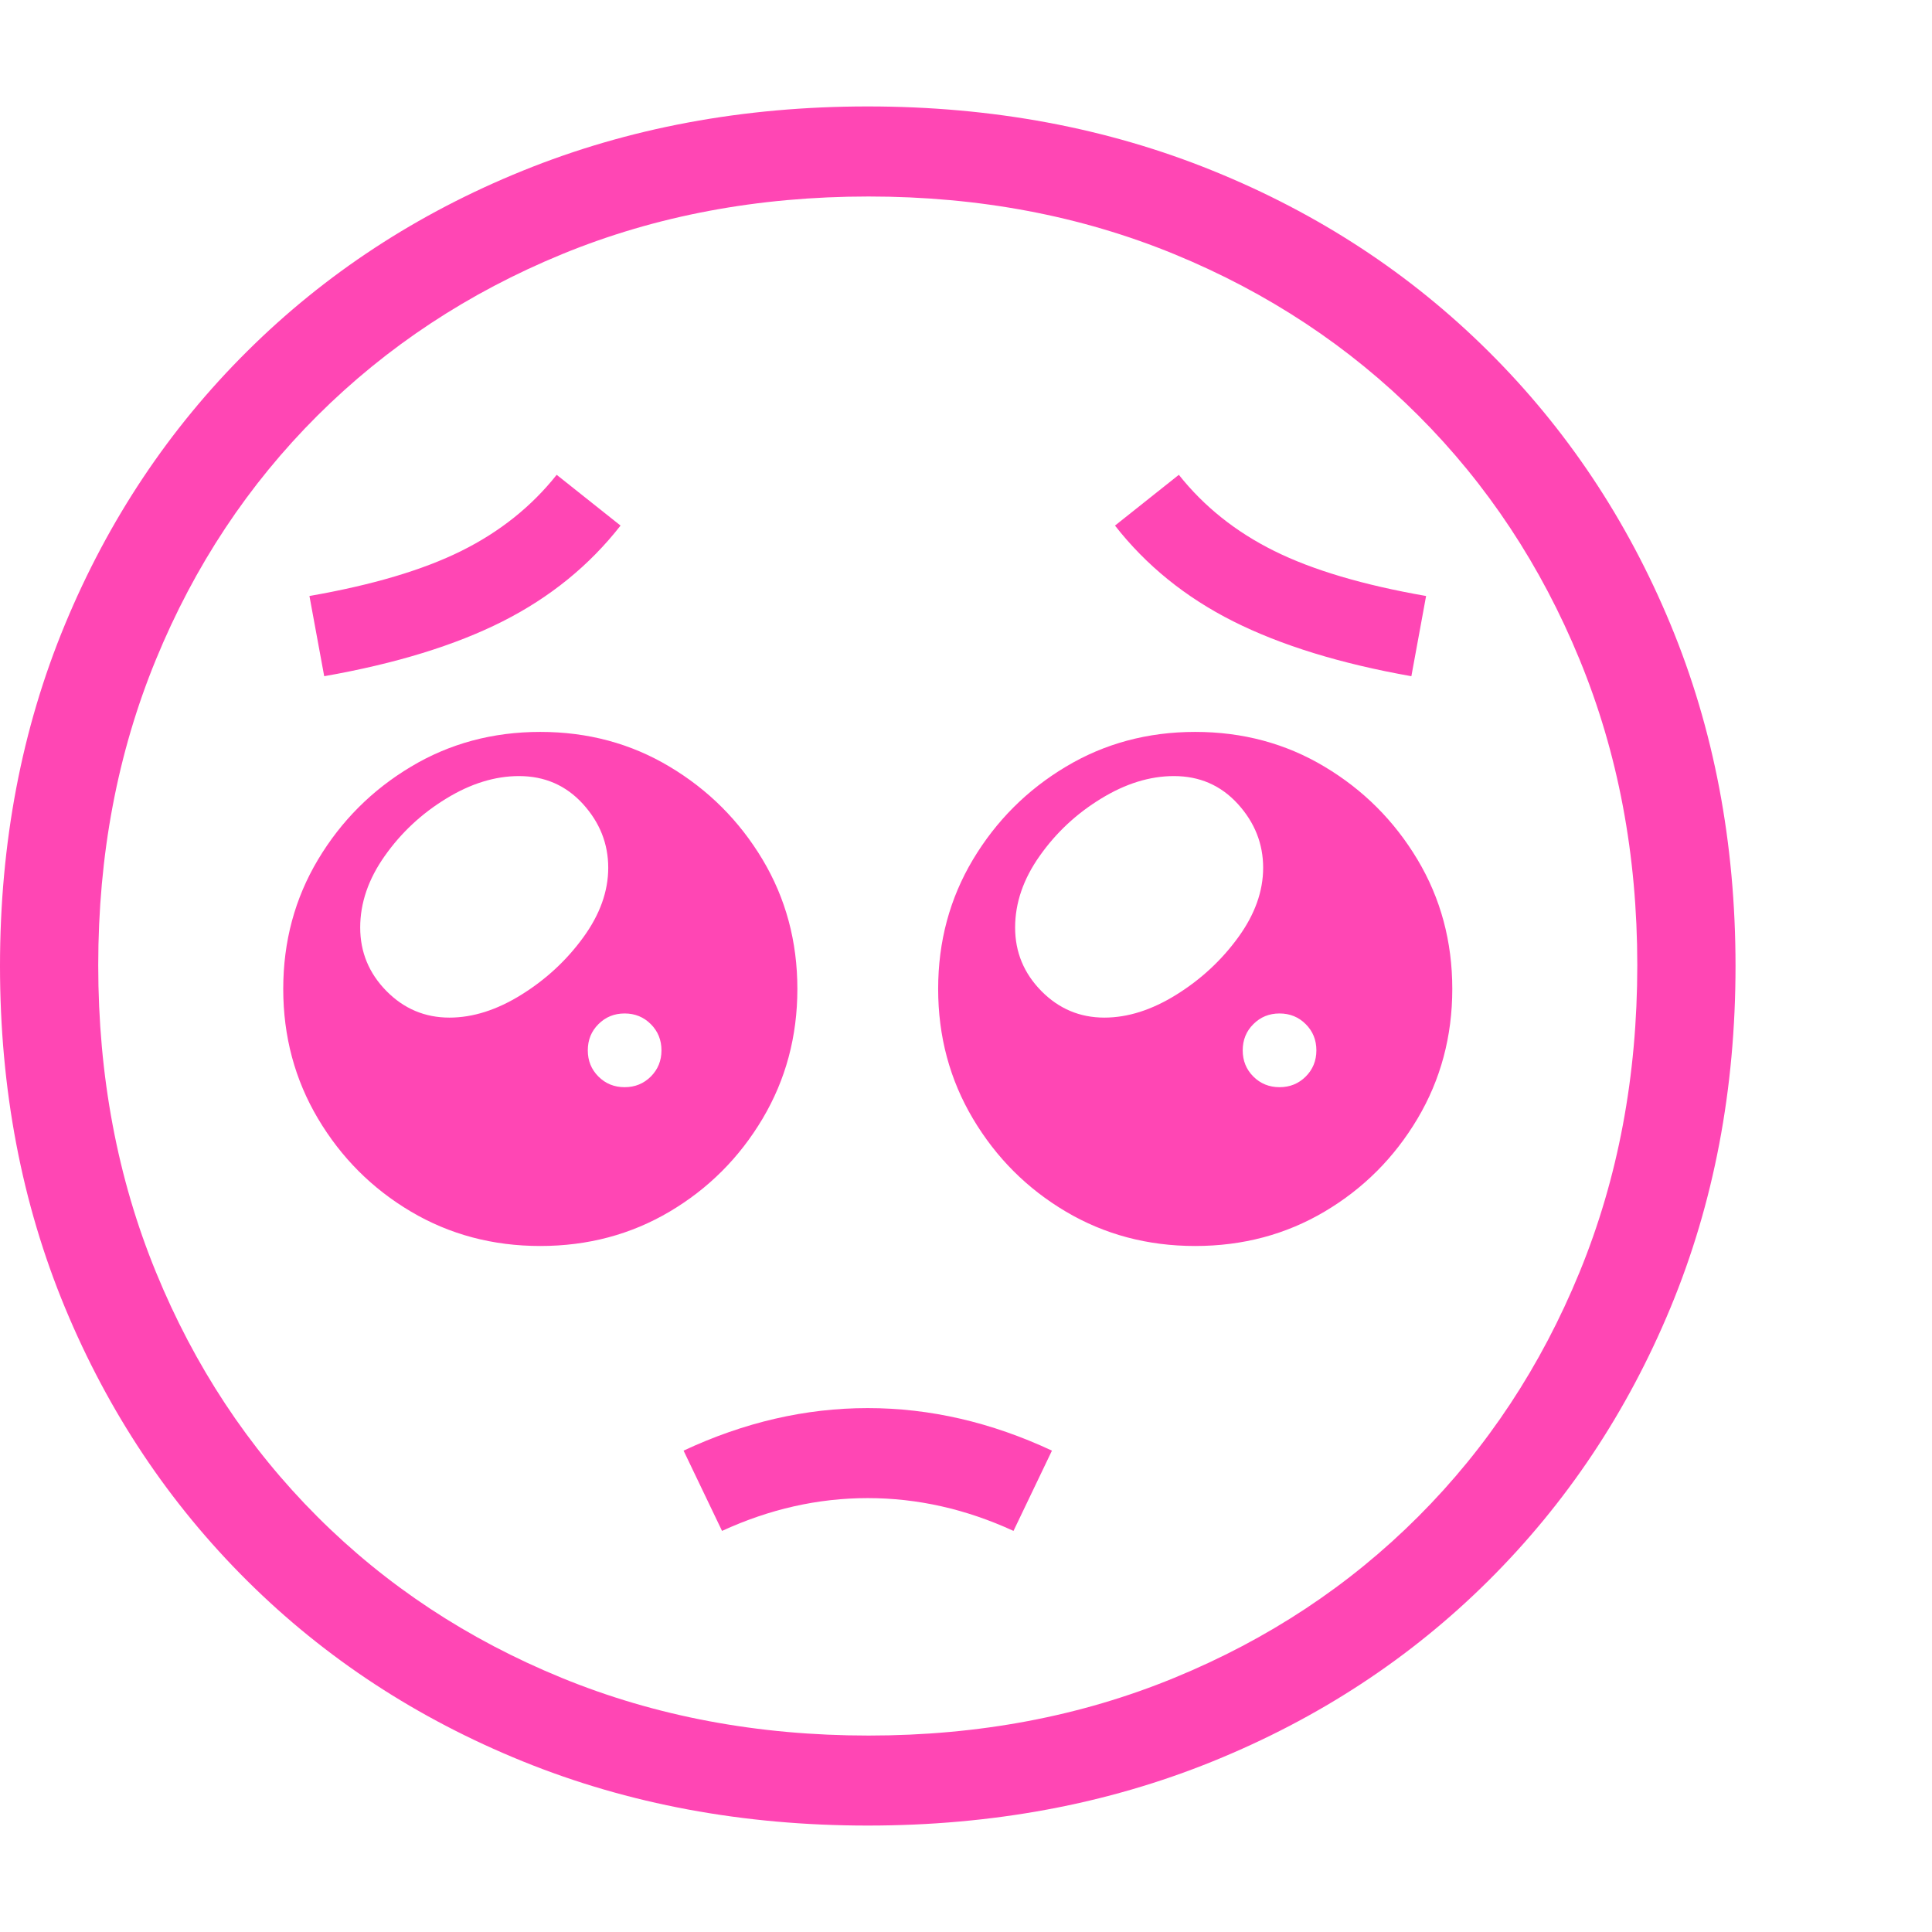 <svg version="1.1" xmlns="http://www.w3.org/2000/svg" style="fill:rgba(0,0,0,1.0)" width="256" height="256" viewBox="0 0 36.875 32.812"><path fill="rgb(255, 70, 180)" d="M16.562 32.812 C14.187 32.812 11.992 32.404 9.977 31.586 C7.961 30.768 6.208 29.62 4.719 28.141 C3.229 26.661 2.07 24.924 1.242 22.93 C0.414 20.935 0 18.76 0 16.406 C0 14.052 0.414 11.878 1.242 9.883 C2.07 7.888 3.229 6.151 4.719 4.672 C6.208 3.193 7.961 2.044 9.977 1.227 C11.992 0.409 14.187 -0 16.562 -0 C18.938 -0 21.133 0.409 23.148 1.227 C25.164 2.044 26.917 3.193 28.406 4.672 C29.896 6.151 31.055 7.888 31.883 9.883 C32.711 11.878 33.125 14.052 33.125 16.406 C33.125 18.76 32.711 20.935 31.883 22.93 C31.055 24.924 29.896 26.661 28.406 28.141 C26.917 29.62 25.164 30.768 23.148 31.586 C21.133 32.404 18.938 32.812 16.562 32.812 Z M13.781 27.188 L13.047 25.656 C14.203 25.115 15.375 24.844 16.562 24.844 C17.75 24.844 18.922 25.115 20.078 25.656 L19.344 27.188 C18.437 26.771 17.51 26.562 16.562 26.562 C15.615 26.562 14.688 26.771 13.781 27.188 Z M10.312 21.75 C9.406 21.75 8.583 21.531 7.844 21.094 C7.104 20.656 6.513 20.065 6.07 19.32 C5.628 18.576 5.406 17.75 5.406 16.844 C5.406 15.937 5.628 15.115 6.07 14.375 C6.513 13.635 7.104 13.044 7.844 12.602 C8.583 12.159 9.406 11.938 10.312 11.938 C11.219 11.938 12.042 12.159 12.781 12.602 C13.521 13.044 14.112 13.635 14.555 14.375 C14.997 15.115 15.219 15.937 15.219 16.844 C15.219 17.75 14.997 18.576 14.555 19.32 C14.112 20.065 13.521 20.656 12.781 21.094 C12.042 21.531 11.219 21.75 10.312 21.75 Z M11.922 18.719 C12.12 18.719 12.286 18.651 12.422 18.516 C12.557 18.38 12.625 18.214 12.625 18.016 C12.625 17.818 12.557 17.651 12.422 17.516 C12.286 17.38 12.12 17.312 11.922 17.312 C11.724 17.312 11.557 17.38 11.422 17.516 C11.286 17.651 11.219 17.818 11.219 18.016 C11.219 18.214 11.286 18.38 11.422 18.516 C11.557 18.651 11.724 18.719 11.922 18.719 Z M8.578 17.391 C9.026 17.391 9.484 17.245 9.953 16.953 C10.422 16.661 10.815 16.297 11.133 15.859 C11.451 15.422 11.609 14.979 11.609 14.531 C11.609 14.073 11.448 13.667 11.125 13.312 C10.802 12.958 10.396 12.781 9.906 12.781 C9.448 12.781 8.984 12.924 8.516 13.211 C8.047 13.497 7.656 13.862 7.344 14.305 C7.031 14.747 6.875 15.203 6.875 15.672 C6.875 16.141 7.042 16.544 7.375 16.883 C7.708 17.221 8.109 17.391 8.578 17.391 Z M6.188 10.875 L5.906 9.344 C7.104 9.135 8.07 8.849 8.805 8.484 C9.539 8.12 10.146 7.635 10.625 7.031 L11.844 8 C11.25 8.76 10.5 9.37 9.594 9.828 C8.687 10.286 7.552 10.635 6.188 10.875 Z M16.578 31.094 C18.682 31.094 20.628 30.727 22.414 29.992 C24.201 29.258 25.753 28.232 27.07 26.914 C28.388 25.596 29.414 24.042 30.148 22.25 C30.883 20.458 31.25 18.505 31.25 16.391 C31.25 14.286 30.883 12.341 30.148 10.555 C29.414 8.768 28.388 7.216 27.07 5.898 C25.753 4.581 24.201 3.555 22.414 2.82 C20.628 2.086 18.682 1.719 16.578 1.719 C14.464 1.719 12.513 2.086 10.727 2.82 C8.94 3.555 7.385 4.581 6.062 5.898 C4.74 7.216 3.711 8.768 2.977 10.555 C2.242 12.341 1.875 14.286 1.875 16.391 C1.875 18.505 2.242 20.458 2.977 22.25 C3.711 24.042 4.737 25.596 6.055 26.914 C7.372 28.232 8.927 29.258 10.719 29.992 C12.51 30.727 14.464 31.094 16.578 31.094 Z M22.812 21.75 C21.906 21.75 21.083 21.531 20.344 21.094 C19.604 20.656 19.013 20.065 18.57 19.32 C18.128 18.576 17.906 17.75 17.906 16.844 C17.906 15.937 18.128 15.115 18.57 14.375 C19.013 13.635 19.604 13.044 20.344 12.602 C21.083 12.159 21.906 11.938 22.812 11.938 C23.719 11.938 24.542 12.159 25.281 12.602 C26.021 13.044 26.612 13.635 27.055 14.375 C27.497 15.115 27.719 15.937 27.719 16.844 C27.719 17.75 27.497 18.576 27.055 19.32 C26.612 20.065 26.021 20.656 25.281 21.094 C24.542 21.531 23.719 21.75 22.812 21.75 Z M24.422 18.719 C24.62 18.719 24.786 18.651 24.922 18.516 C25.057 18.38 25.125 18.214 25.125 18.016 C25.125 17.818 25.057 17.651 24.922 17.516 C24.786 17.38 24.62 17.312 24.422 17.312 C24.224 17.312 24.057 17.38 23.922 17.516 C23.786 17.651 23.719 17.818 23.719 18.016 C23.719 18.214 23.786 18.38 23.922 18.516 C24.057 18.651 24.224 18.719 24.422 18.719 Z M21.078 17.391 C21.526 17.391 21.984 17.245 22.453 16.953 C22.922 16.661 23.315 16.297 23.633 15.859 C23.951 15.422 24.109 14.979 24.109 14.531 C24.109 14.073 23.948 13.667 23.625 13.312 C23.302 12.958 22.896 12.781 22.406 12.781 C21.948 12.781 21.484 12.924 21.016 13.211 C20.547 13.497 20.156 13.862 19.844 14.305 C19.531 14.747 19.375 15.203 19.375 15.672 C19.375 16.141 19.542 16.544 19.875 16.883 C20.208 17.221 20.609 17.391 21.078 17.391 Z M26.938 10.875 C25.583 10.635 24.451 10.286 23.539 9.828 C22.628 9.37 21.875 8.76 21.281 8 L22.5 7.031 C22.979 7.635 23.586 8.12 24.32 8.484 C25.055 8.849 26.021 9.135 27.219 9.344 Z M36.875 27.344" /></svg>